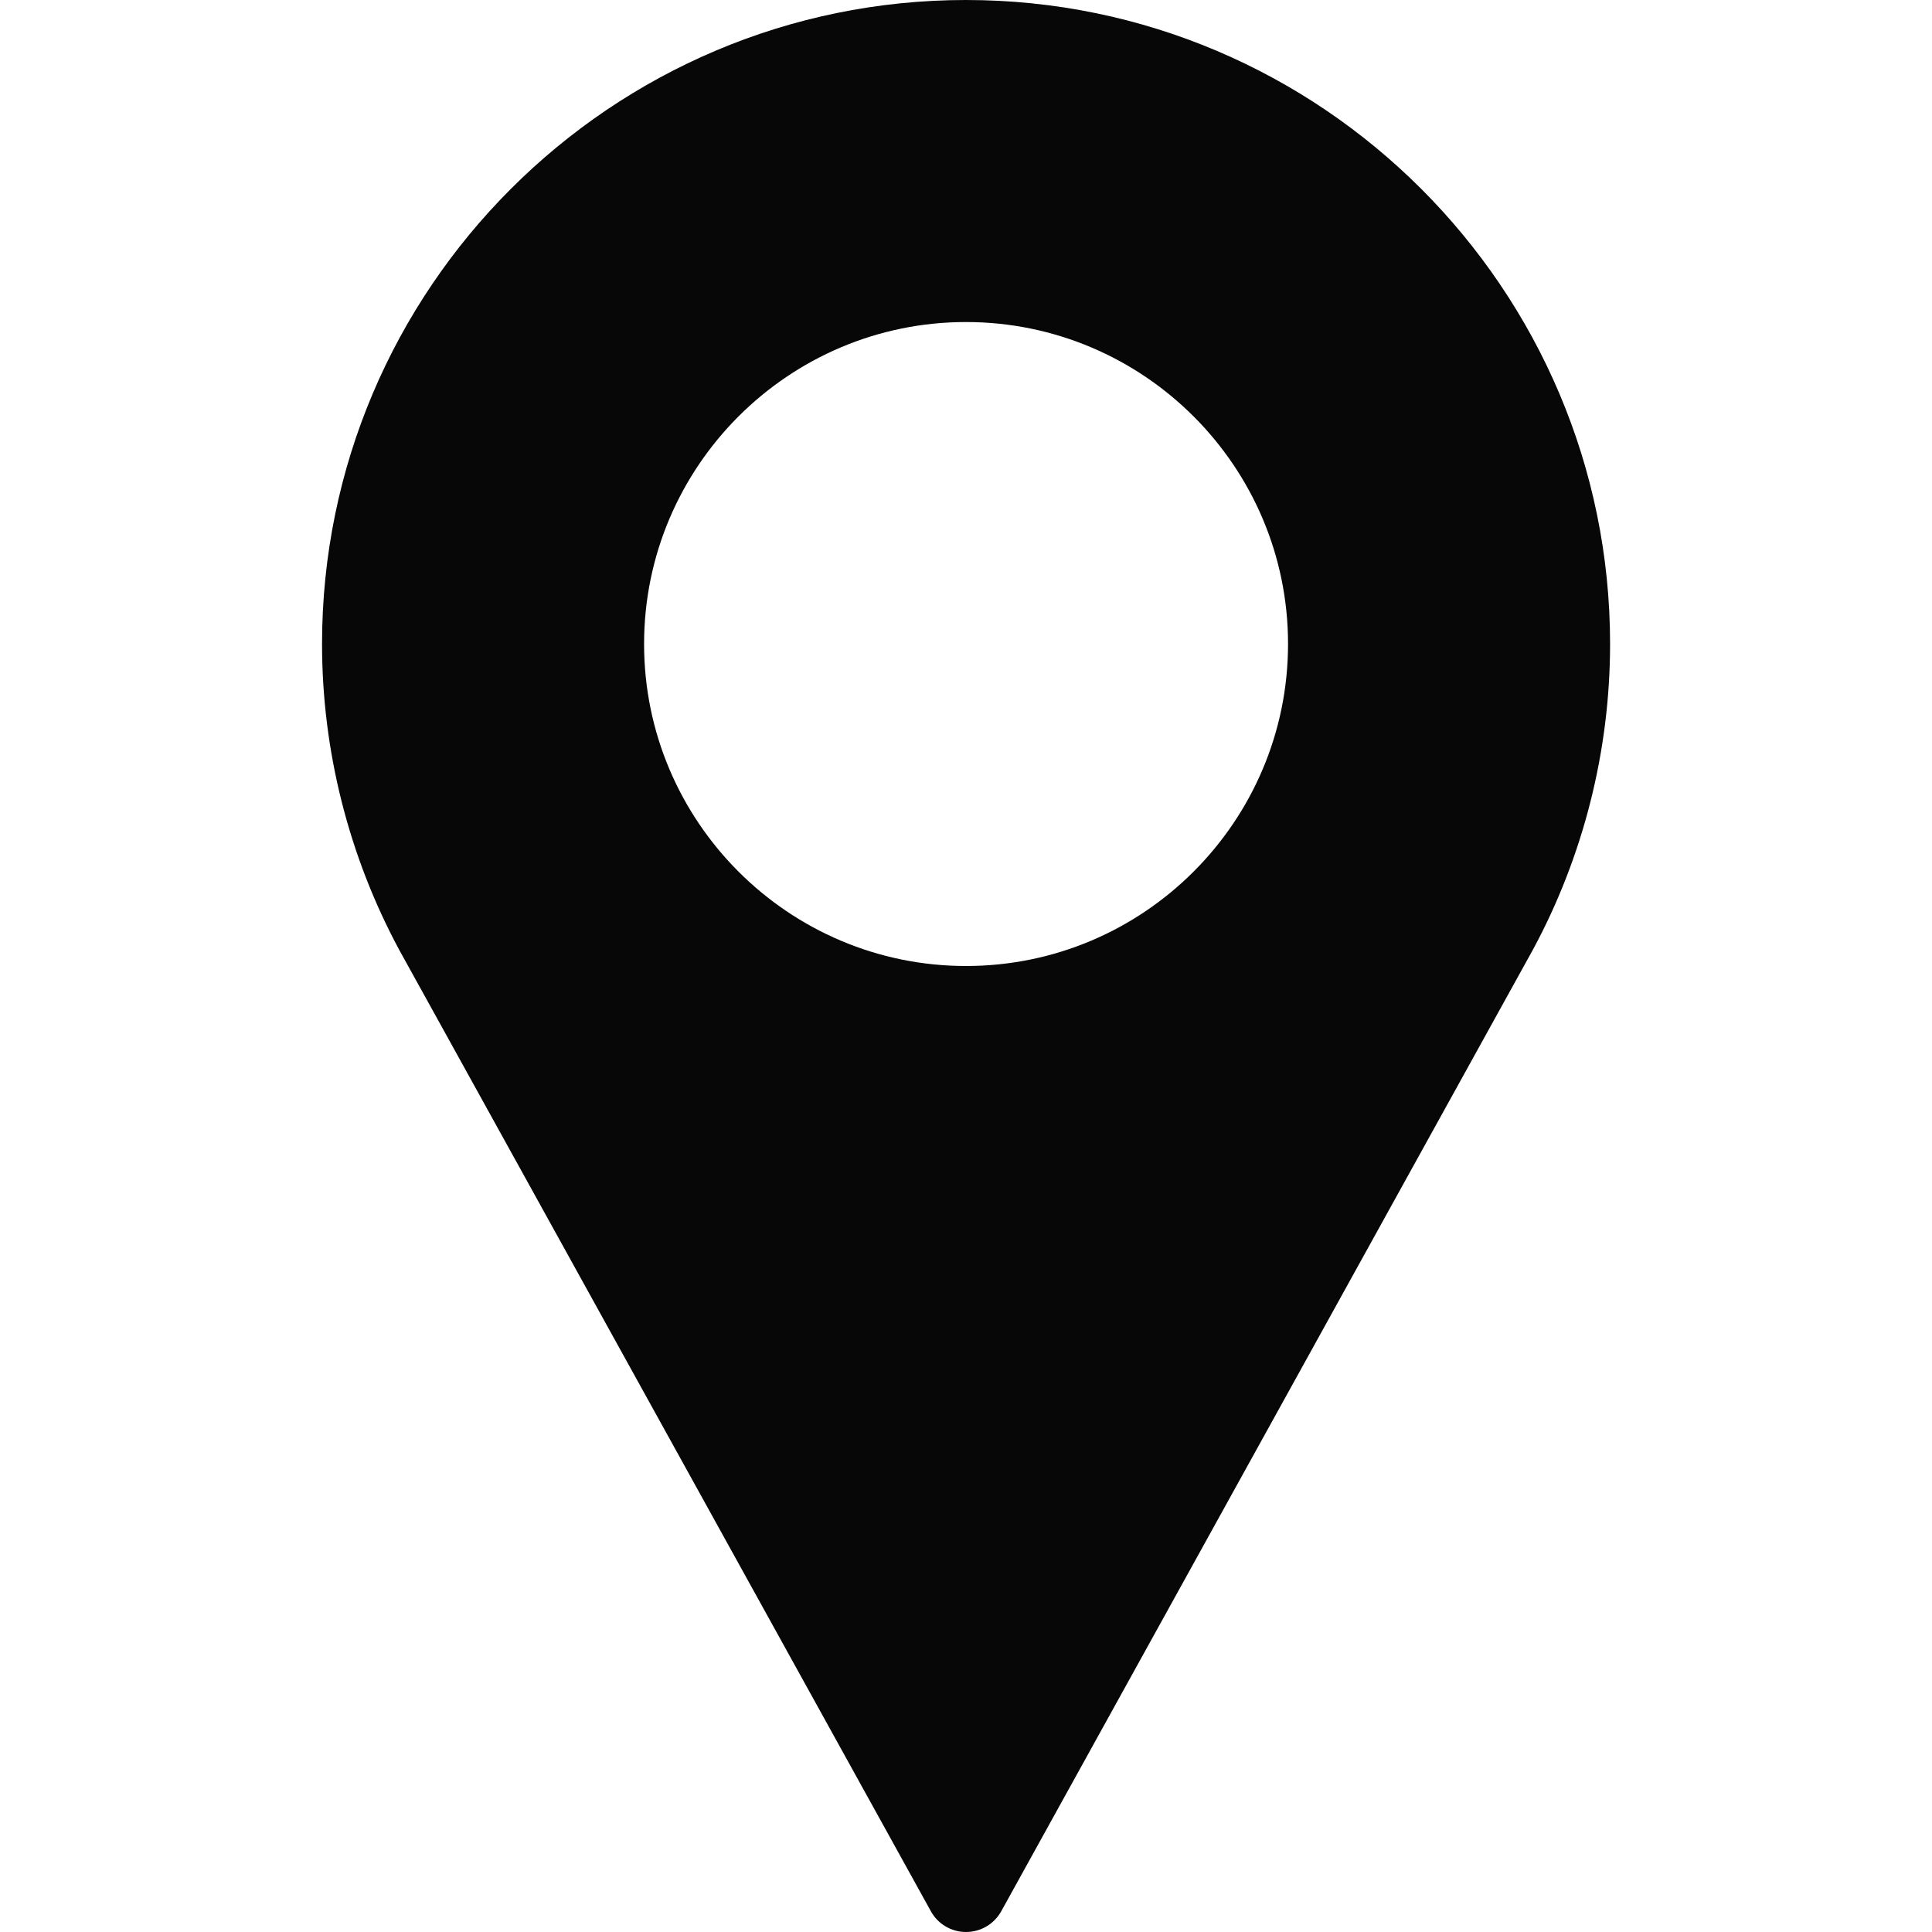 <svg width="16" height="16" viewBox="0 0 16 16" fill="none" xmlns="http://www.w3.org/2000/svg">
<path d="M8 0C5.06 0 2.667 2.393 2.667 5.333C2.667 6.216 2.888 7.091 3.307 7.868L7.709 15.828C7.767 15.934 7.879 16 8 16C8.122 16 8.233 15.934 8.292 15.828L12.695 7.865C13.113 7.091 13.334 6.216 13.334 5.333C13.334 2.393 10.941 0 8 0ZM8 8C6.53 8 5.334 6.804 5.334 5.333C5.334 3.863 6.53 2.667 8 2.667C9.471 2.667 10.667 3.863 10.667 5.333C10.667 6.804 9.471 8 8 8Z" fill="#080708"/>
</svg>
